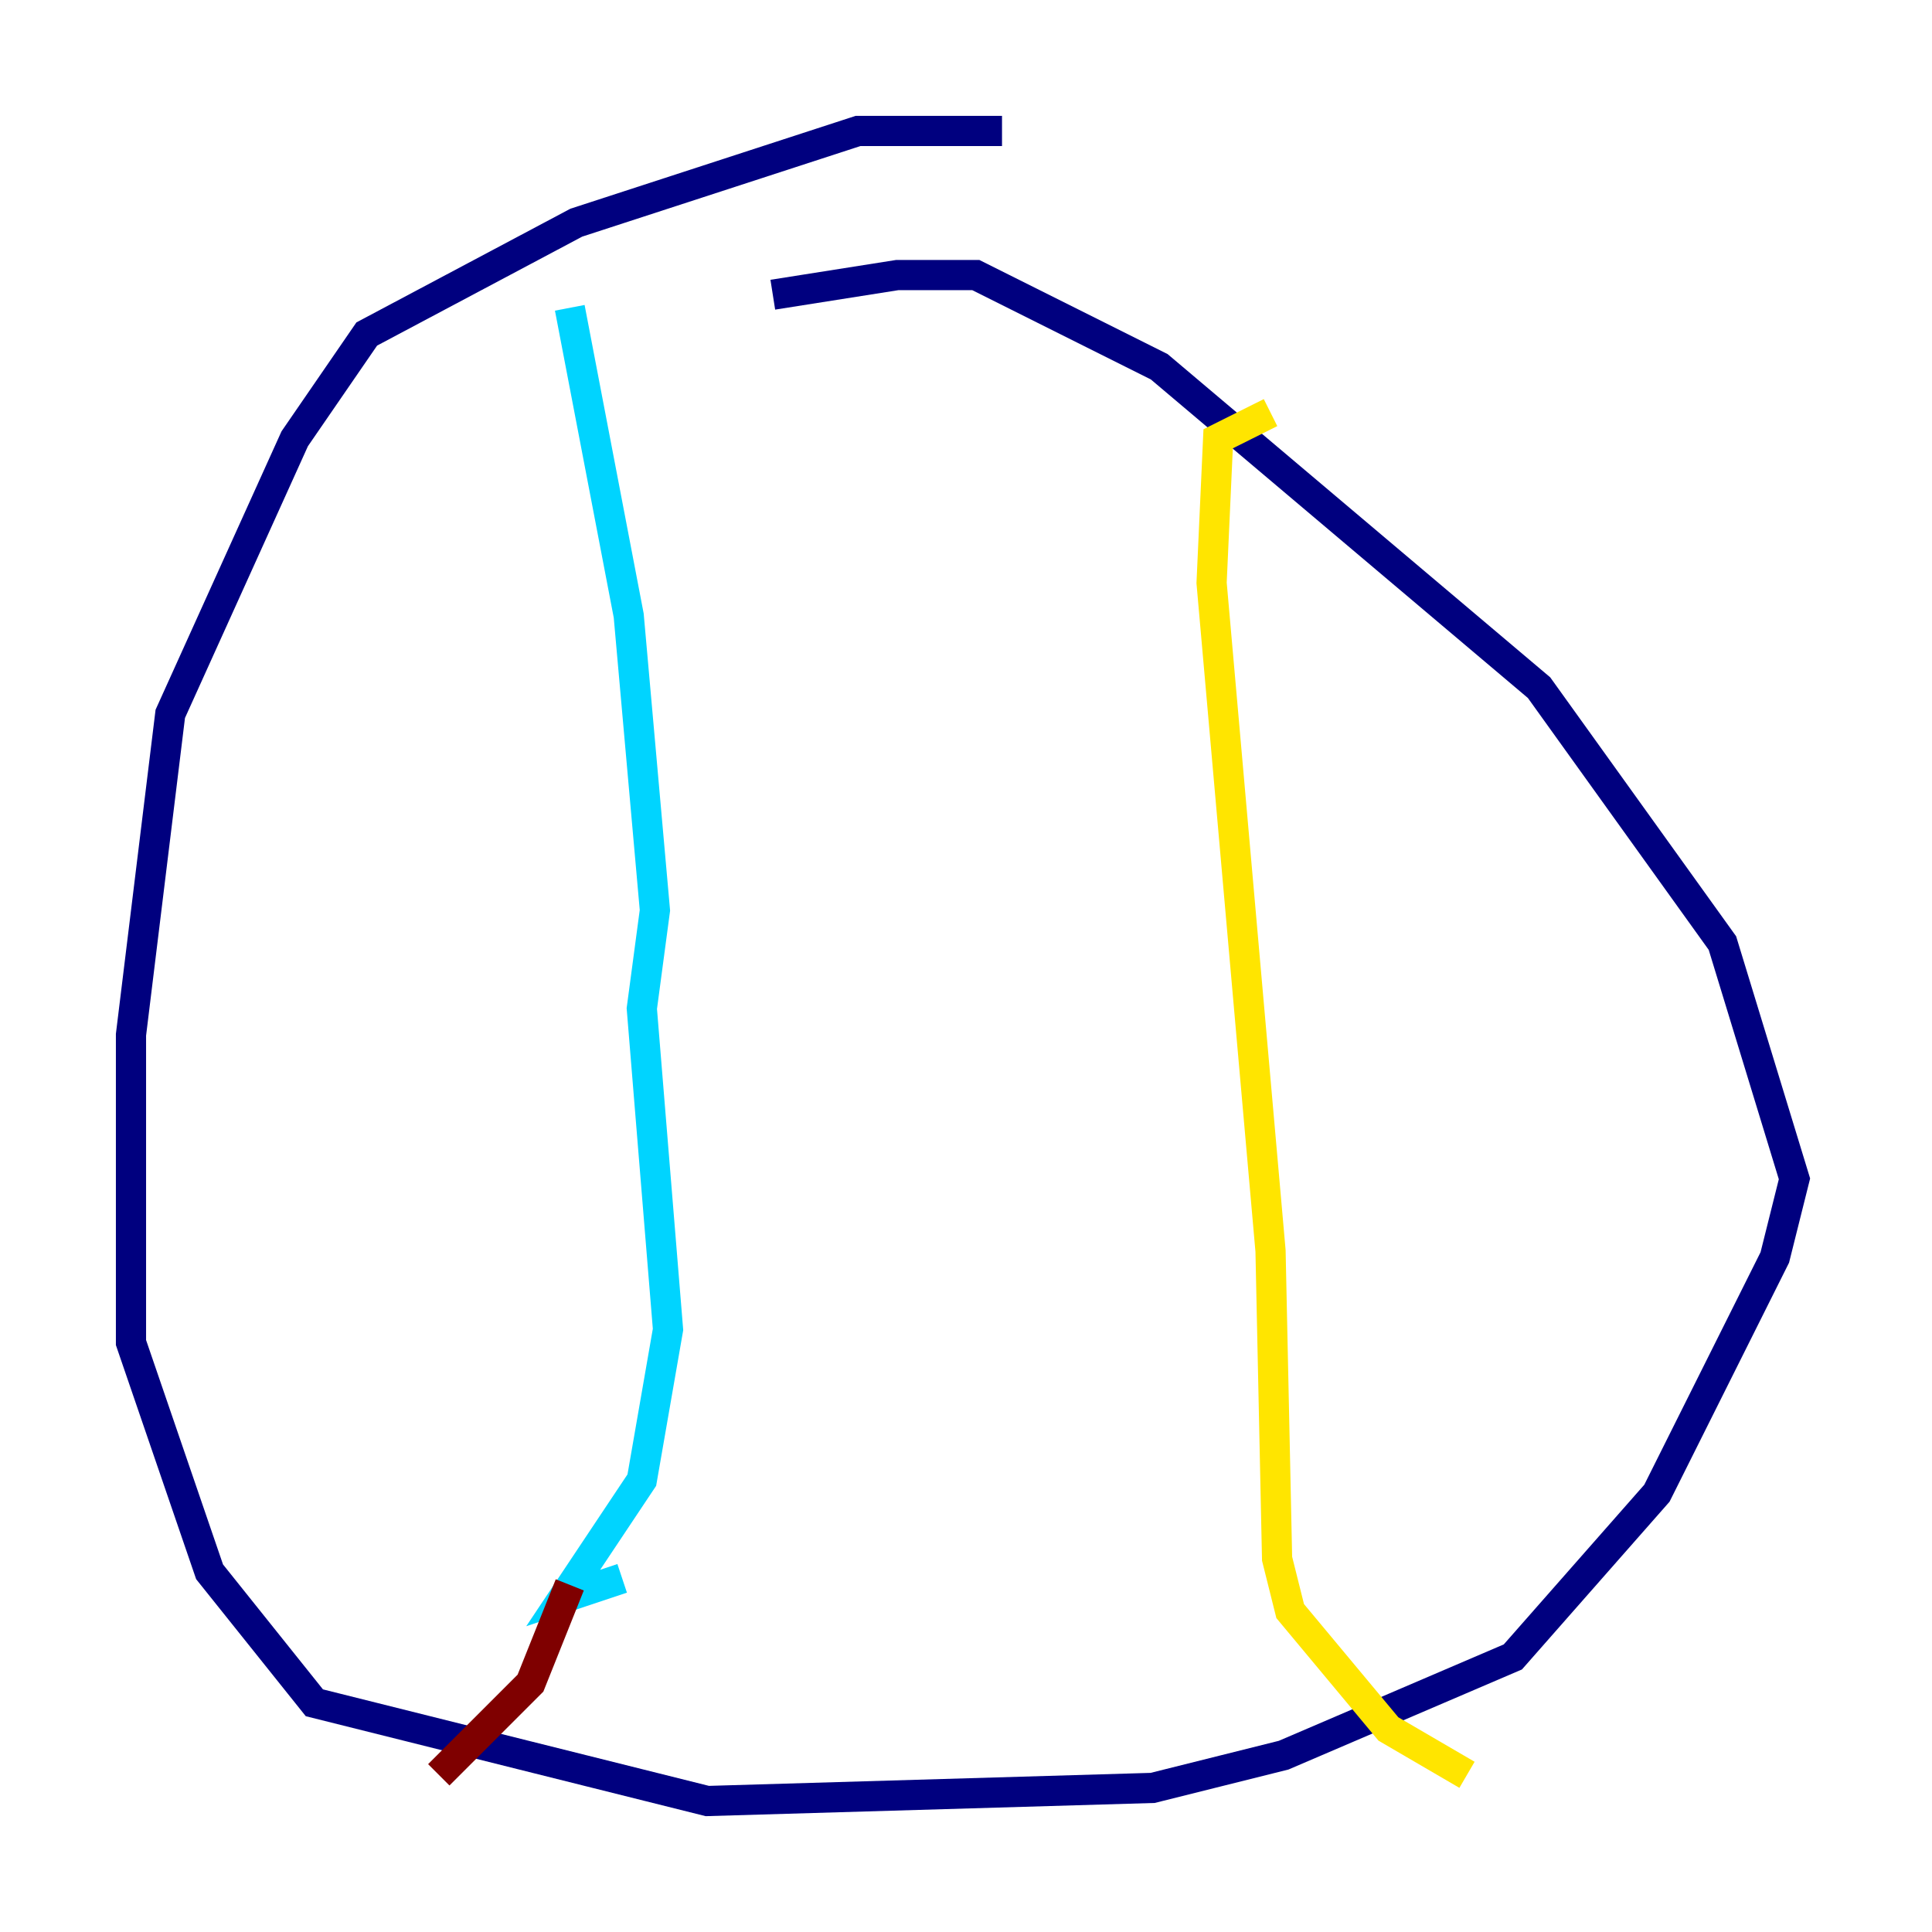 <?xml version="1.0" encoding="utf-8" ?>
<svg baseProfile="tiny" height="128" version="1.2" viewBox="0,0,128,128" width="128" xmlns="http://www.w3.org/2000/svg" xmlns:ev="http://www.w3.org/2001/xml-events" xmlns:xlink="http://www.w3.org/1999/xlink"><defs /><polyline fill="none" points="66.386,8.678 56.841,8.678 38.183,14.752 24.298,22.129 19.525,29.071 11.281,47.295 8.678,68.556 8.678,88.949 13.885,104.136 20.827,112.814 46.861,119.322 76.366,118.454 85.044,116.285 100.231,109.776 109.776,98.929 117.586,83.308 118.888,78.102 114.115,62.481 101.966,45.559 76.8,24.298 64.651,18.224 59.444,18.224 51.2,19.525" stroke="#00007f" stroke-width="2" /><polyline fill="none" points="37.749,20.393 41.654,40.786 43.39,60.312 42.522,66.82 44.258,88.081 42.522,98.061 37.315,105.871 41.22,104.57" stroke="#00d4ff" stroke-width="2" /><polyline fill="none" points="84.176,27.336 80.705,29.071 80.271,38.617 84.176,82.875 84.61,103.268 85.478,106.739 91.986,114.549 97.193,117.586" stroke="#ffe500" stroke-width="2" /><polyline fill="none" points="37.749,105.003 35.146,111.512 29.071,117.586" stroke="#7f0000" stroke-width="2" /></svg>